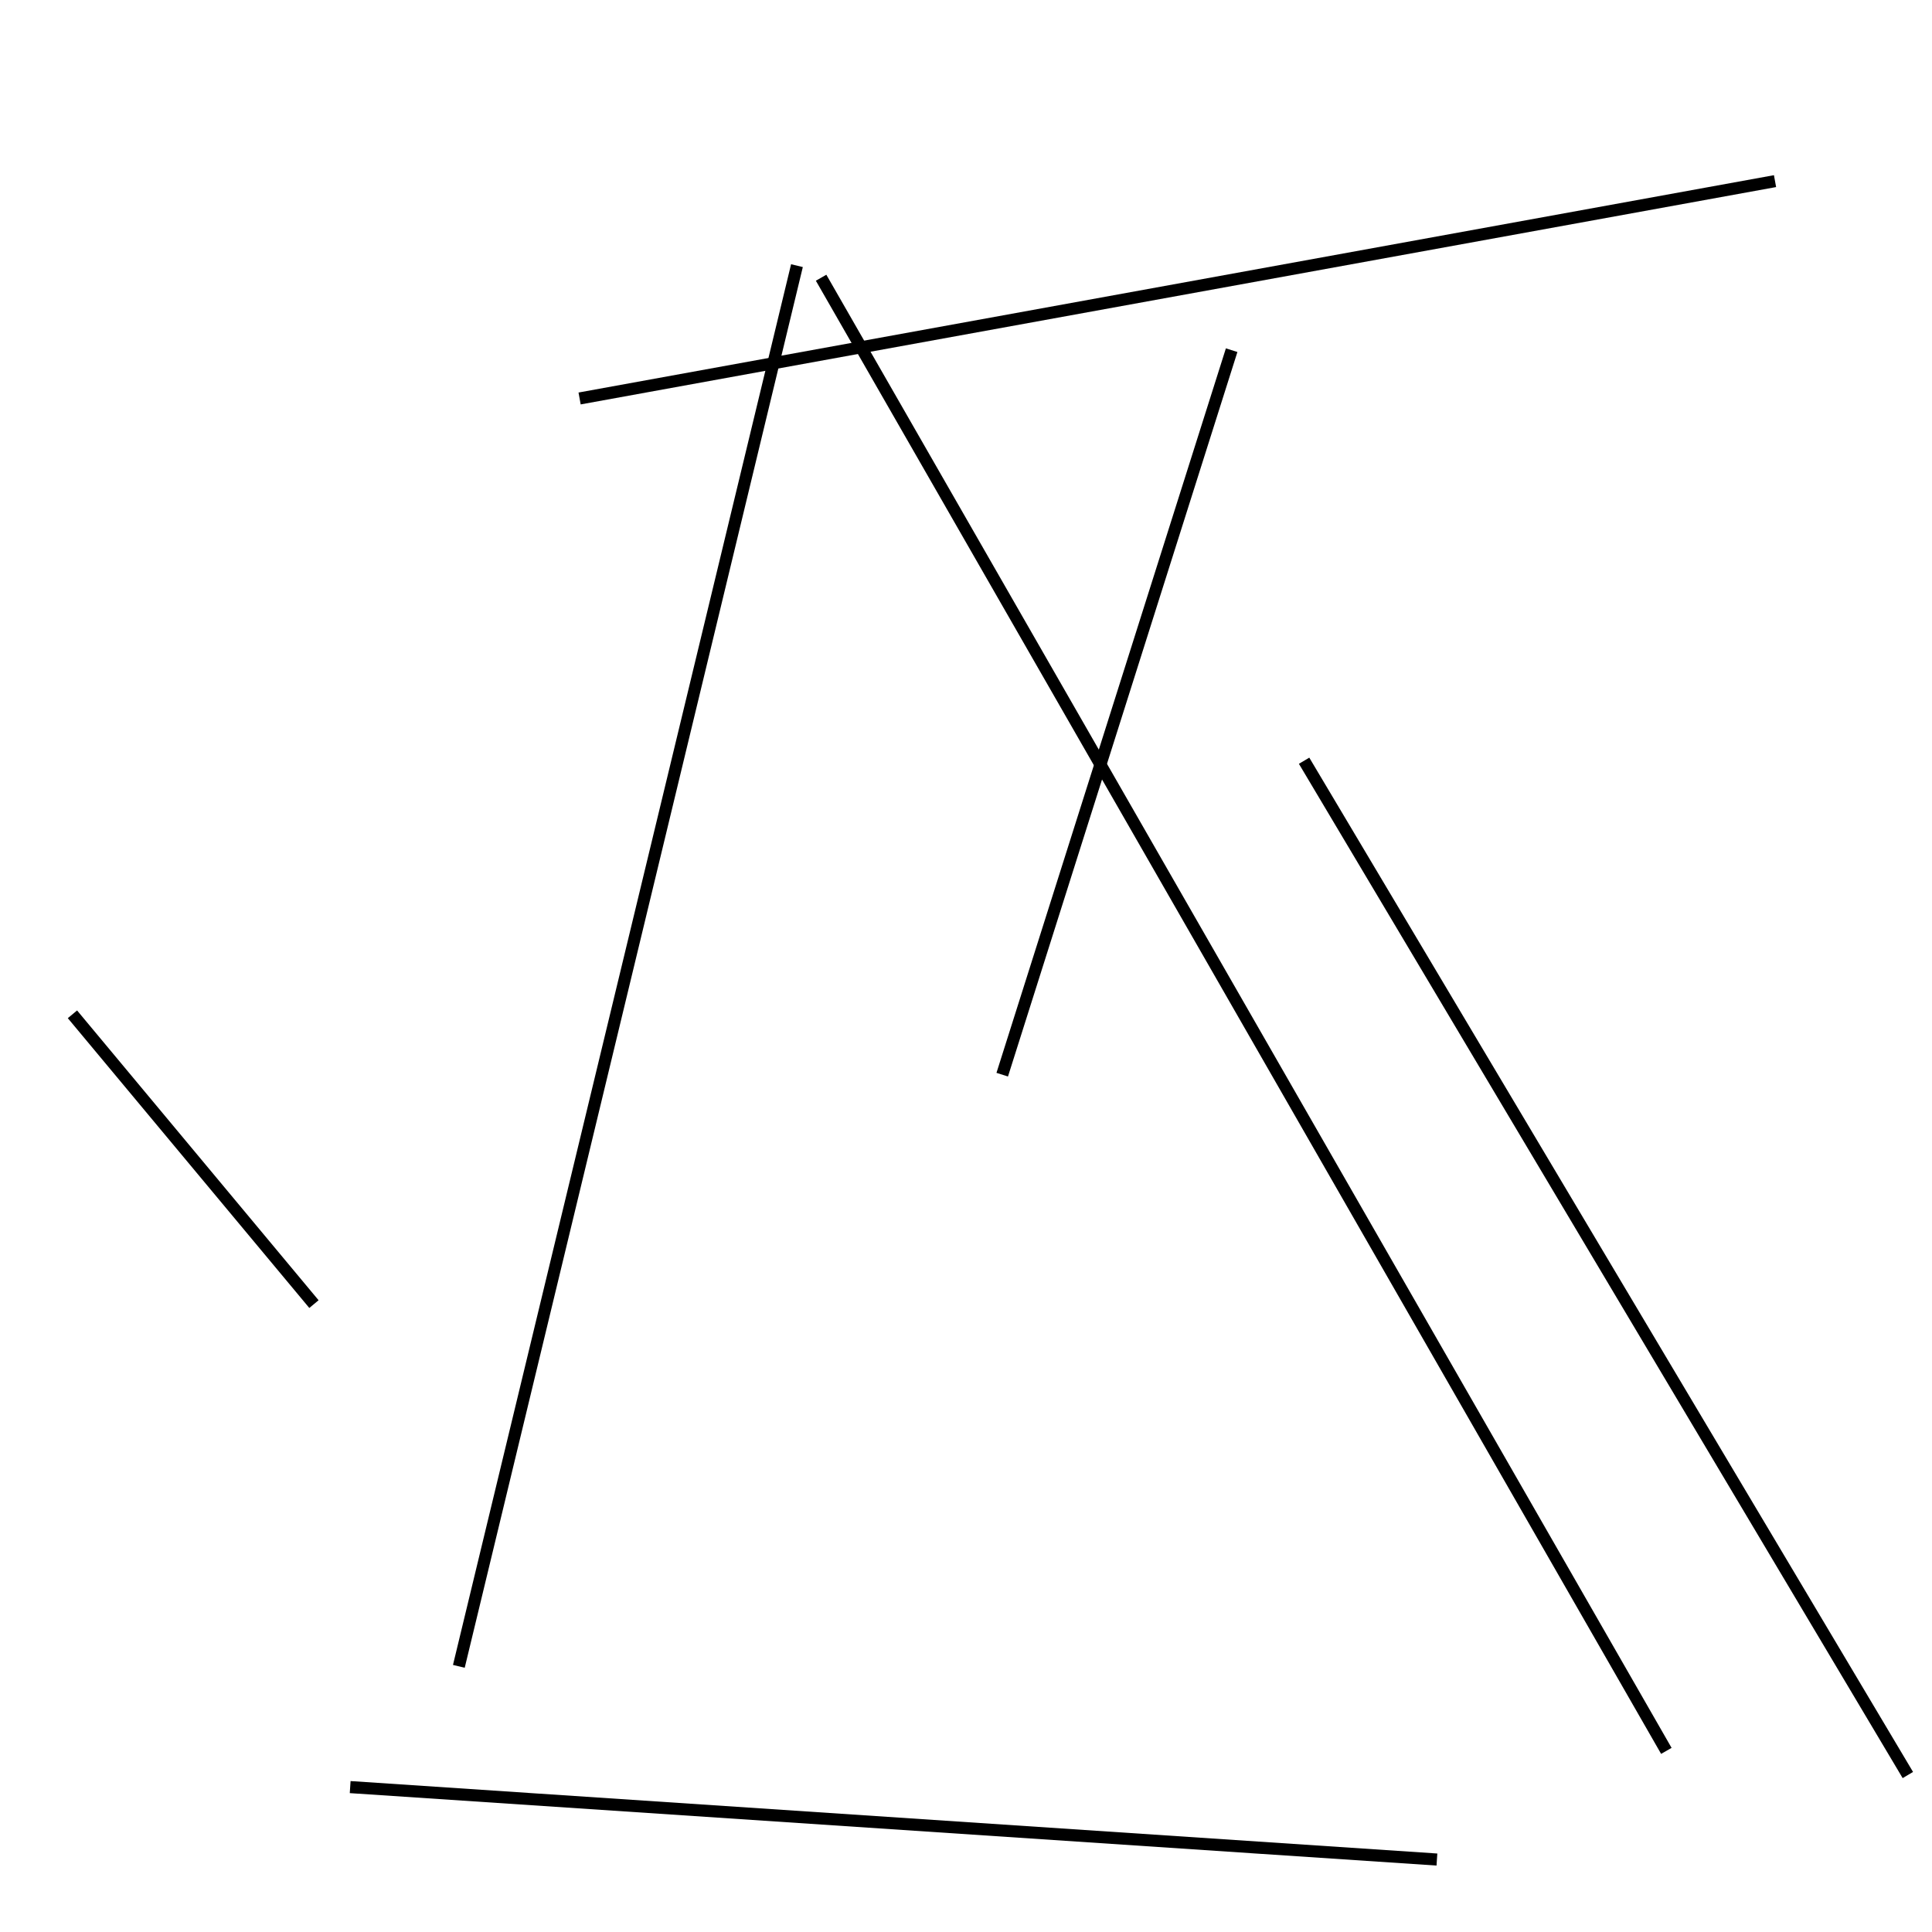<?xml version="1.0" encoding="utf-8" ?>
<svg baseProfile="full" height="160" version="1.1" width="160" xmlns="http://www.w3.org/2000/svg" xmlns:ev="http://www.w3.org/2001/xml-events" xmlns:xlink="http://www.w3.org/1999/xlink"><defs /><line stroke="black" stroke-width="1" x1="138" x2="68" y1="145" y2="23" /><line stroke="black" stroke-width="1" x1="158" x2="108" y1="147" y2="63" /><line stroke="black" stroke-width="1" x1="6" x2="26" y1="84" y2="108" /><line stroke="black" stroke-width="1" x1="119" x2="29" y1="154" y2="148" /><line stroke="black" stroke-width="1" x1="102" x2="83" y1="29" y2="89" /><line stroke="black" stroke-width="1" x1="147" x2="48" y1="15" y2="33" /><line stroke="black" stroke-width="1" x1="38" x2="66" y1="138" y2="22" /></svg>